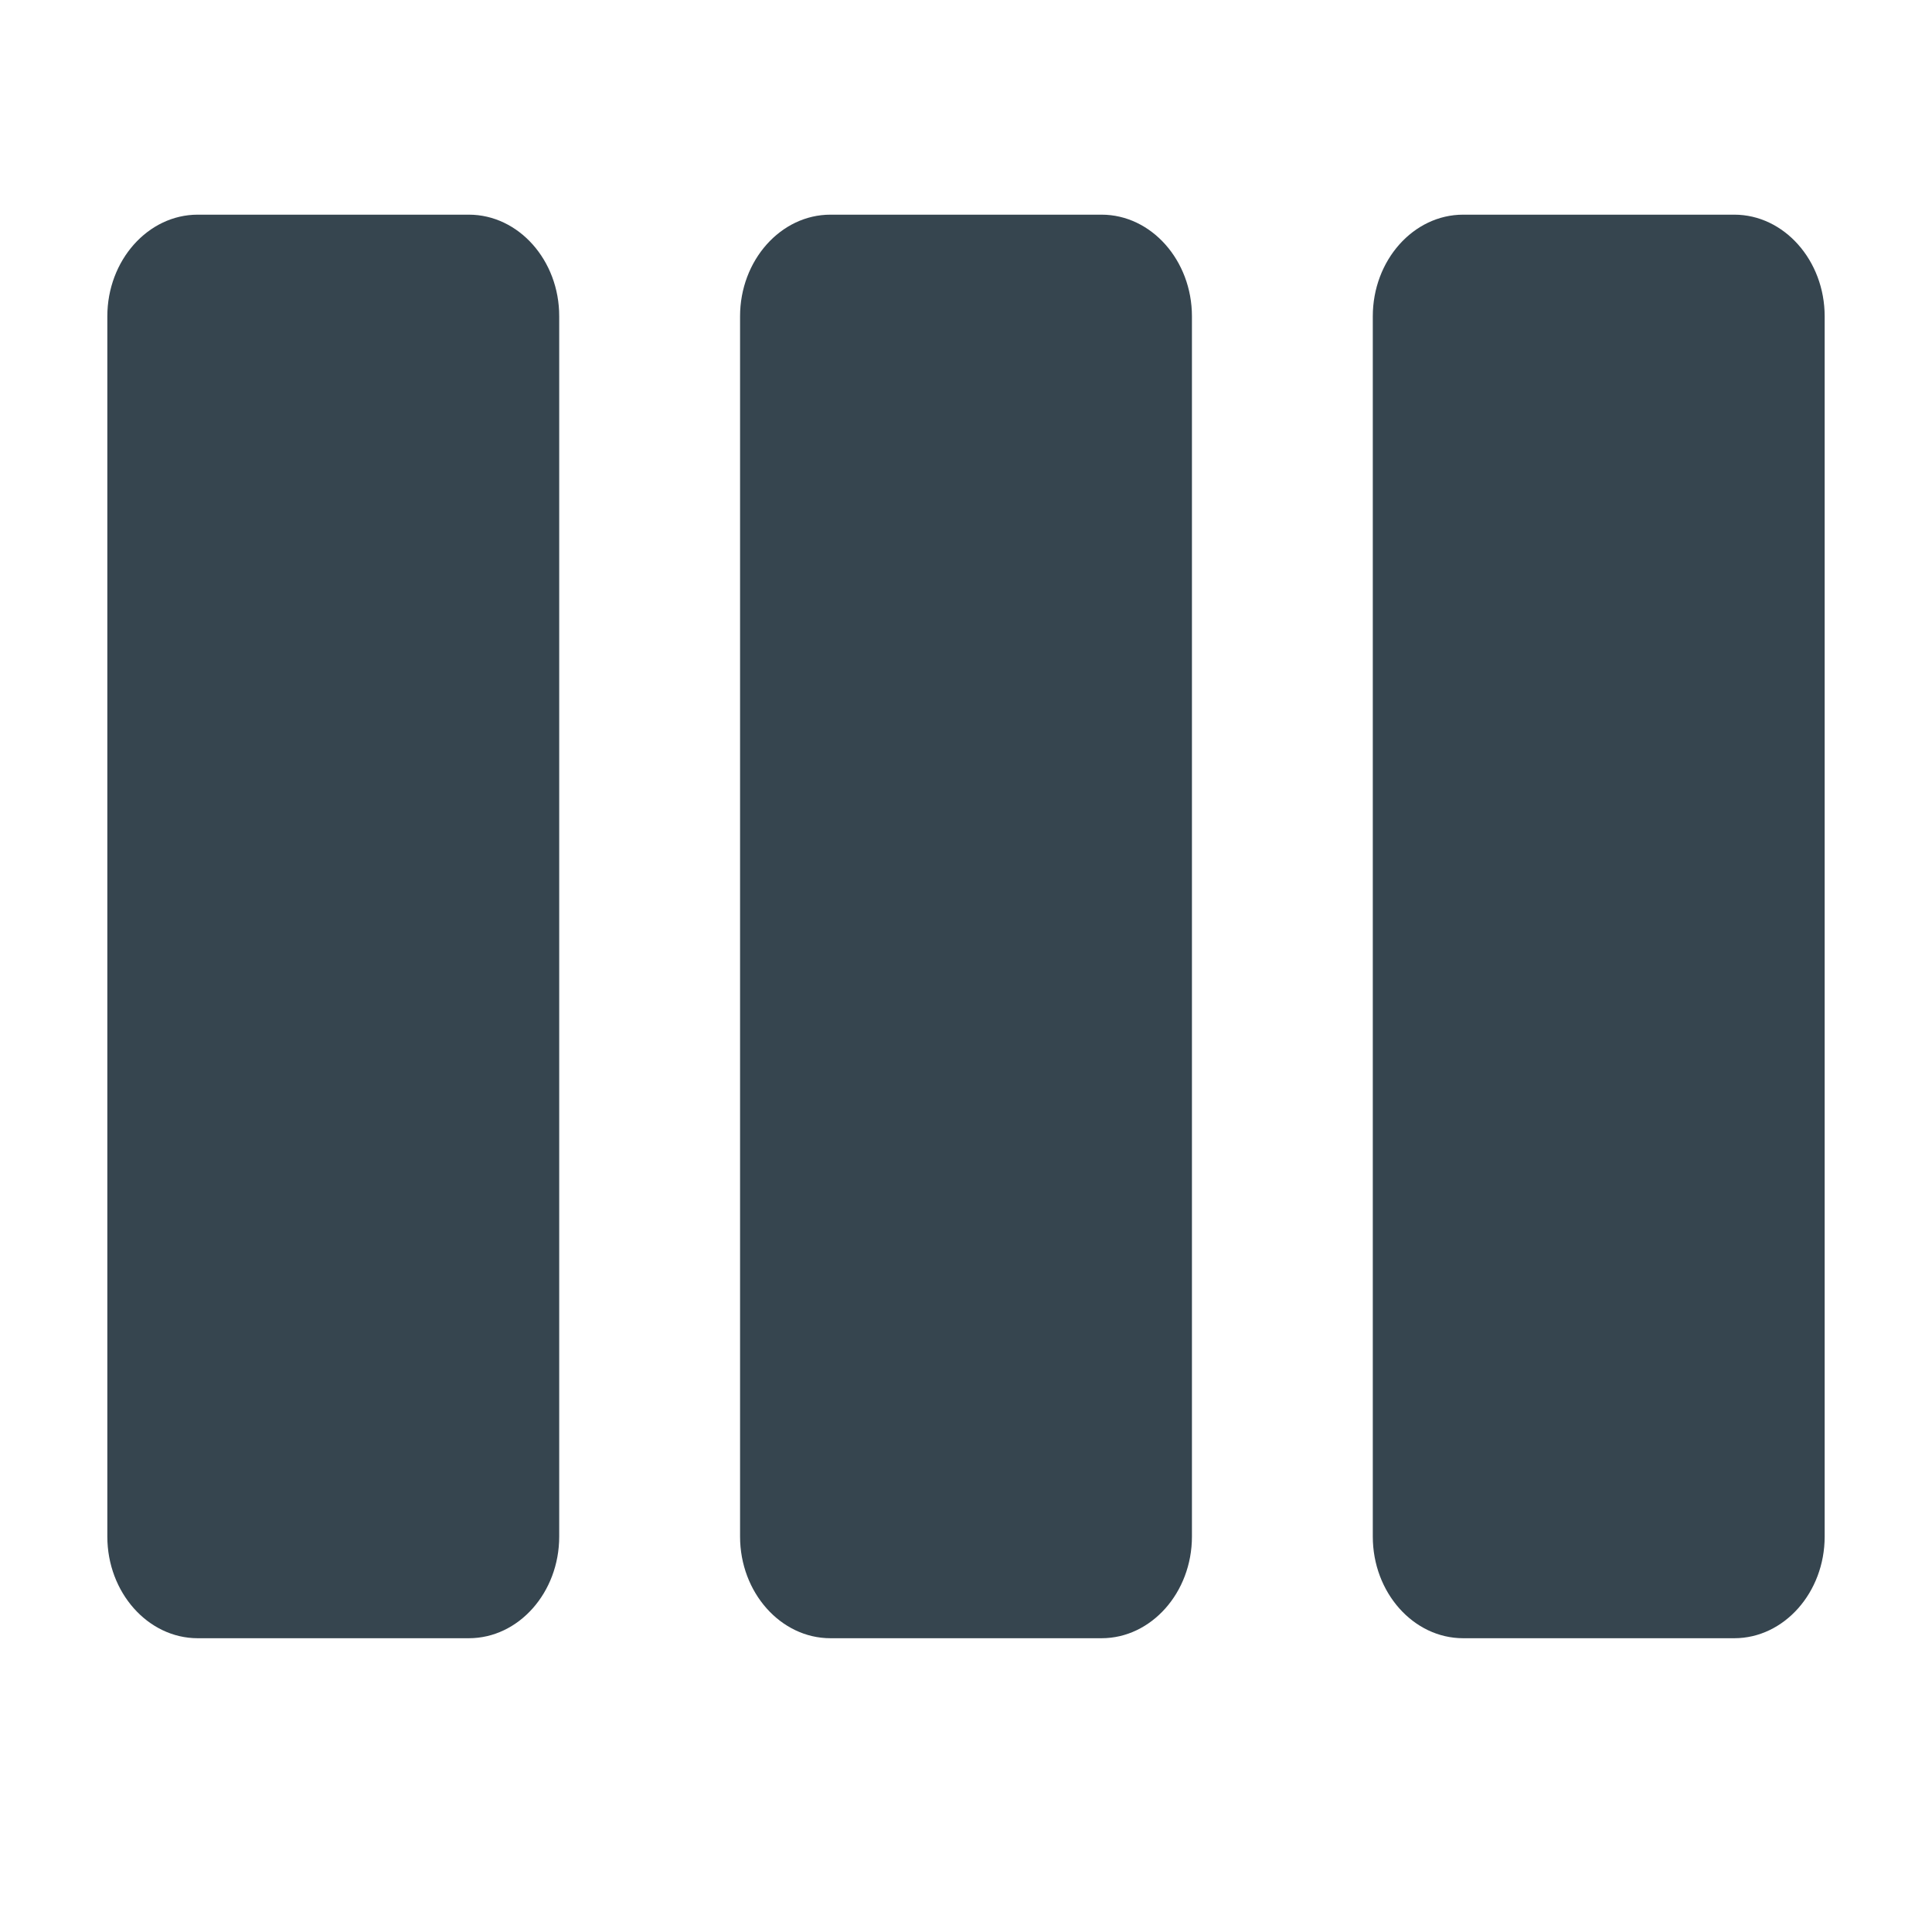 <svg width="18" height="18" viewBox="0 0 18 18" fill="none" xmlns="http://www.w3.org/2000/svg">
<path d="M4.368 2H1.842C1.379 2 1 2.426 1 2.947V14.316C1 14.837 1.379 15.263 1.842 15.263H4.368C4.832 15.263 5.21 14.837 5.21 14.316V2.947C5.211 2.426 4.832 2 4.368 2ZM10.263 2H7.737C7.274 2 6.895 2.426 6.895 2.947V14.316C6.895 14.837 7.274 15.263 7.737 15.263H10.263C10.726 15.263 11.105 14.837 11.105 14.316V2.947C11.105 2.426 10.726 2 10.263 2ZM16.158 2H13.632C13.168 2 12.79 2.426 12.79 2.947V14.316C12.79 14.837 13.168 15.263 13.632 15.263H16.158C16.621 15.263 17 14.837 17 14.316V2.947C17 2.426 16.621 2 16.158 2Z" fill="#36454F"/>
</svg>
    